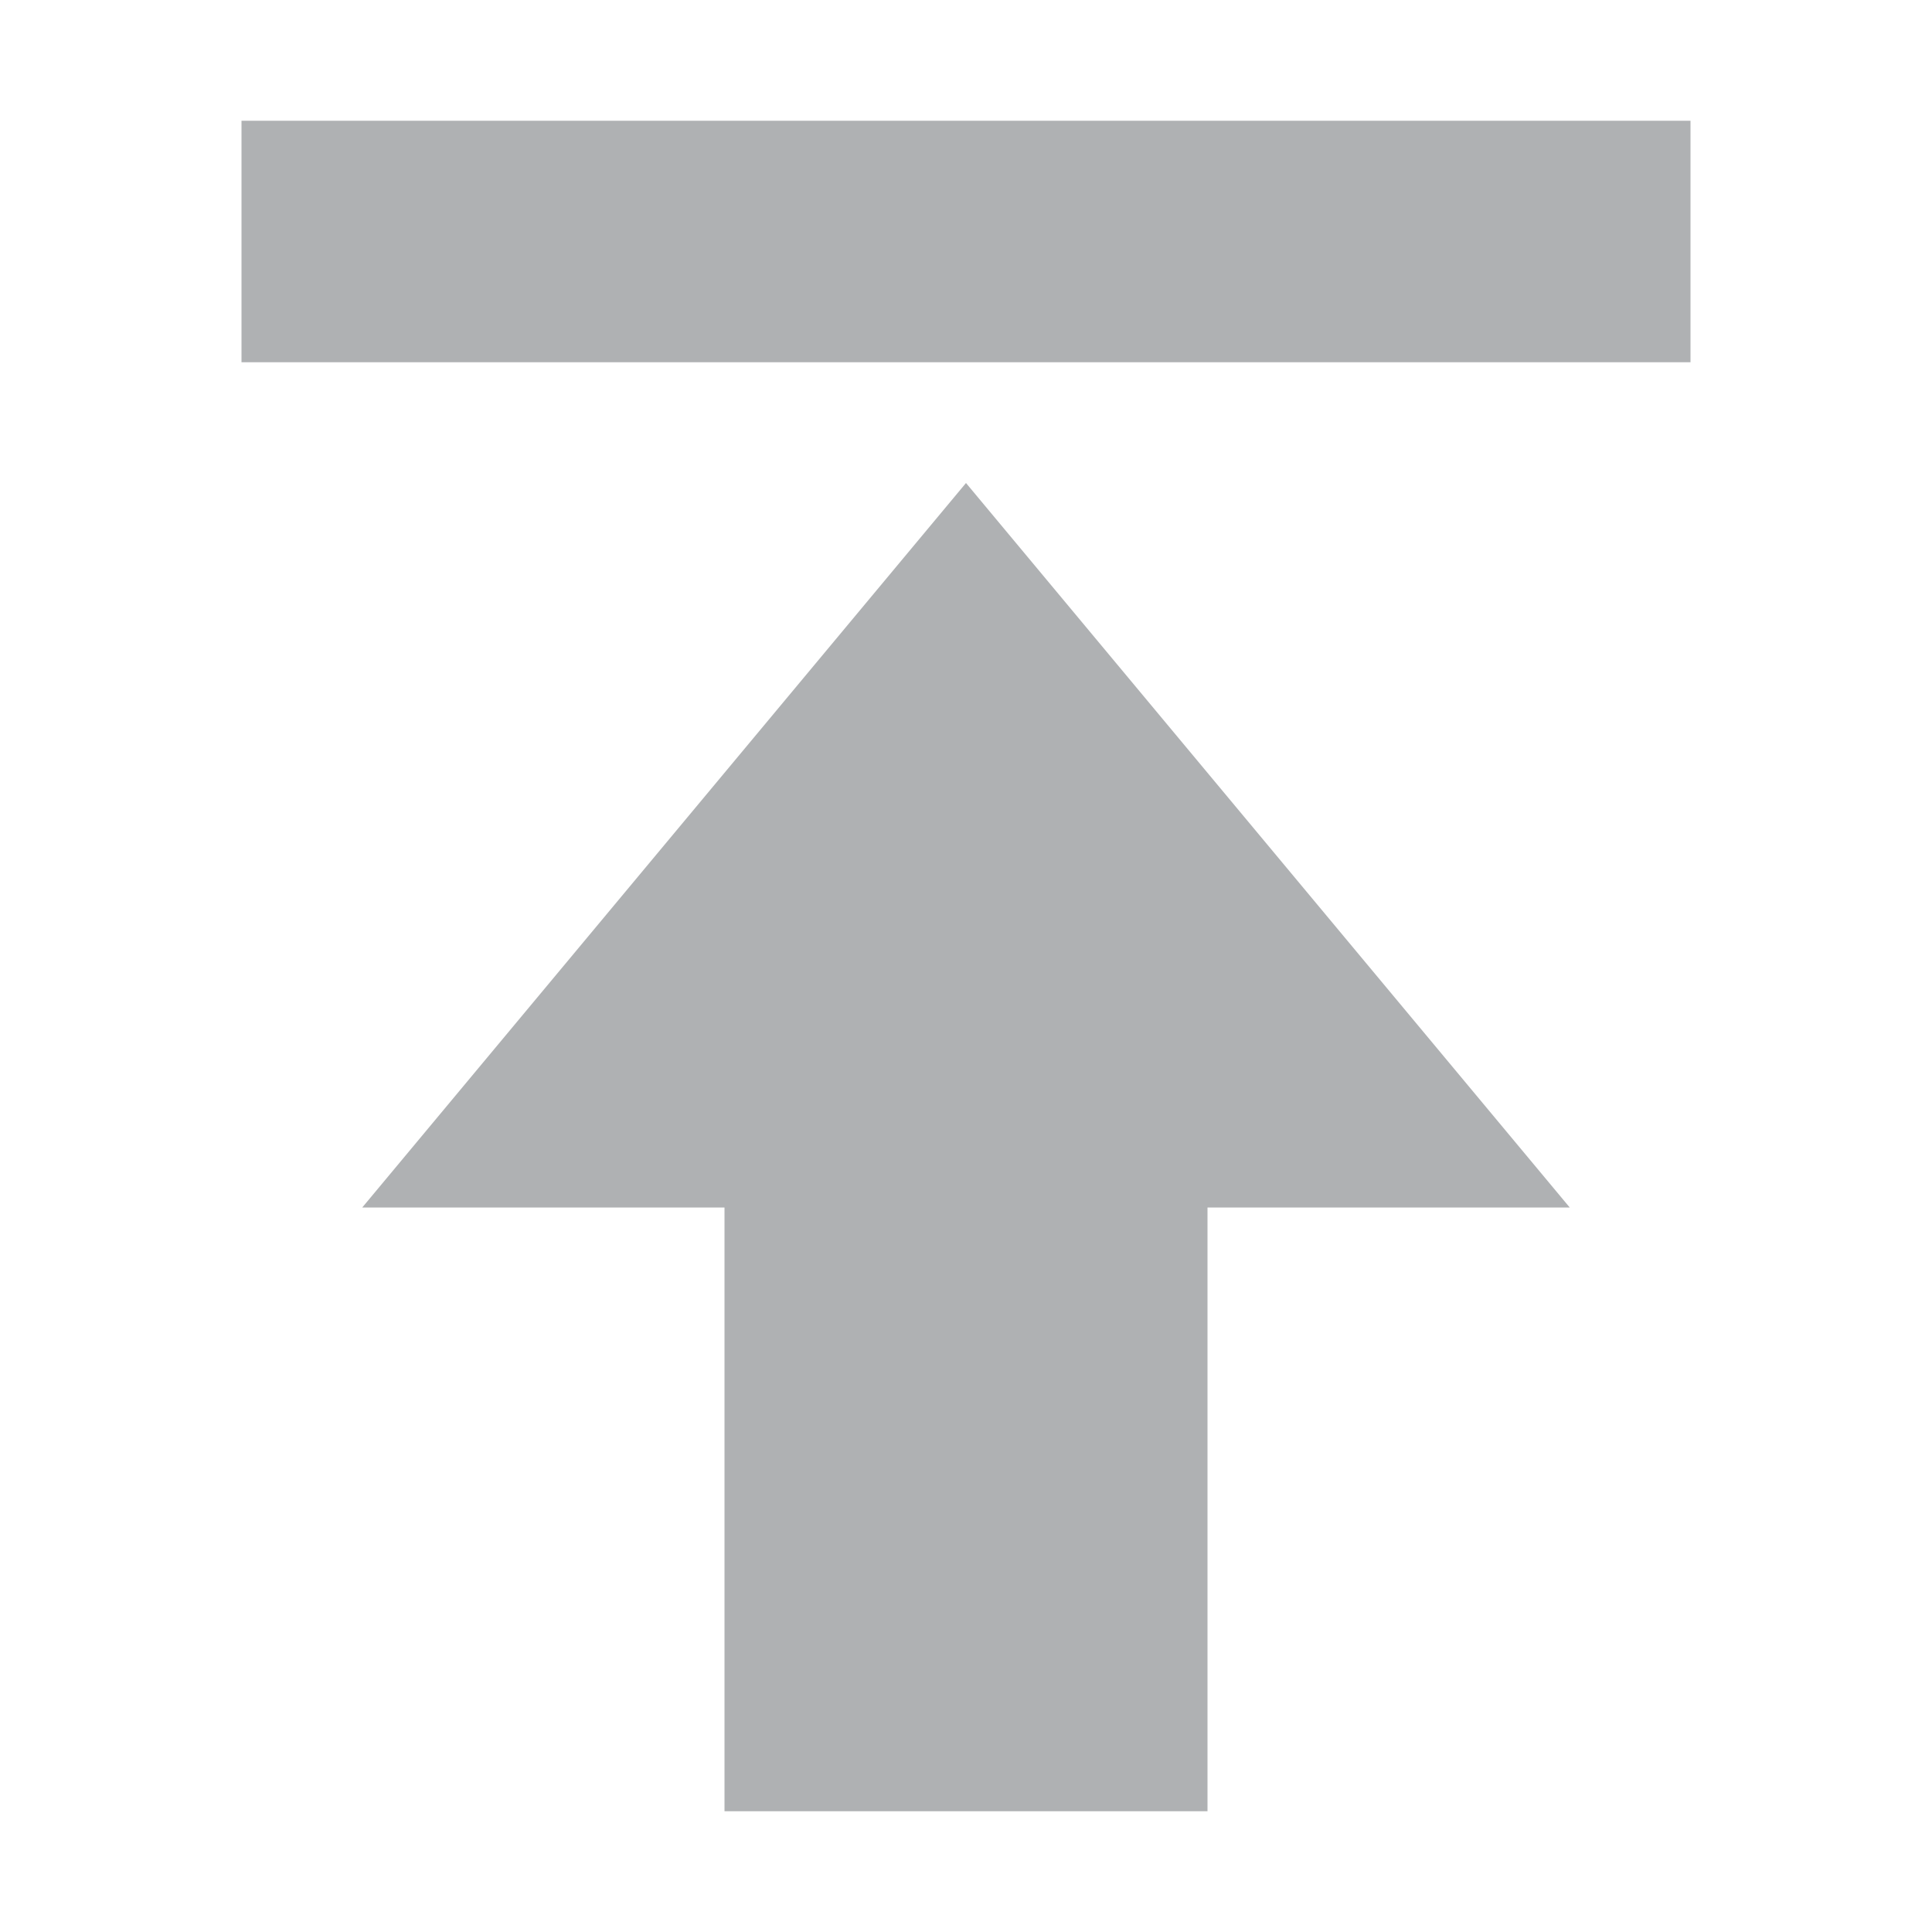 <svg width="16" height="16" viewBox="0 0 16 16" fill="none" xmlns="http://www.w3.org/2000/svg">
<path d="M14 1H2V3H14V1Z" fill="#AFB1B3"/>
<path d="M6 10V15H10V10H13L8 4L3 10H6Z" fill="#AFB1B3"/>
</svg>
